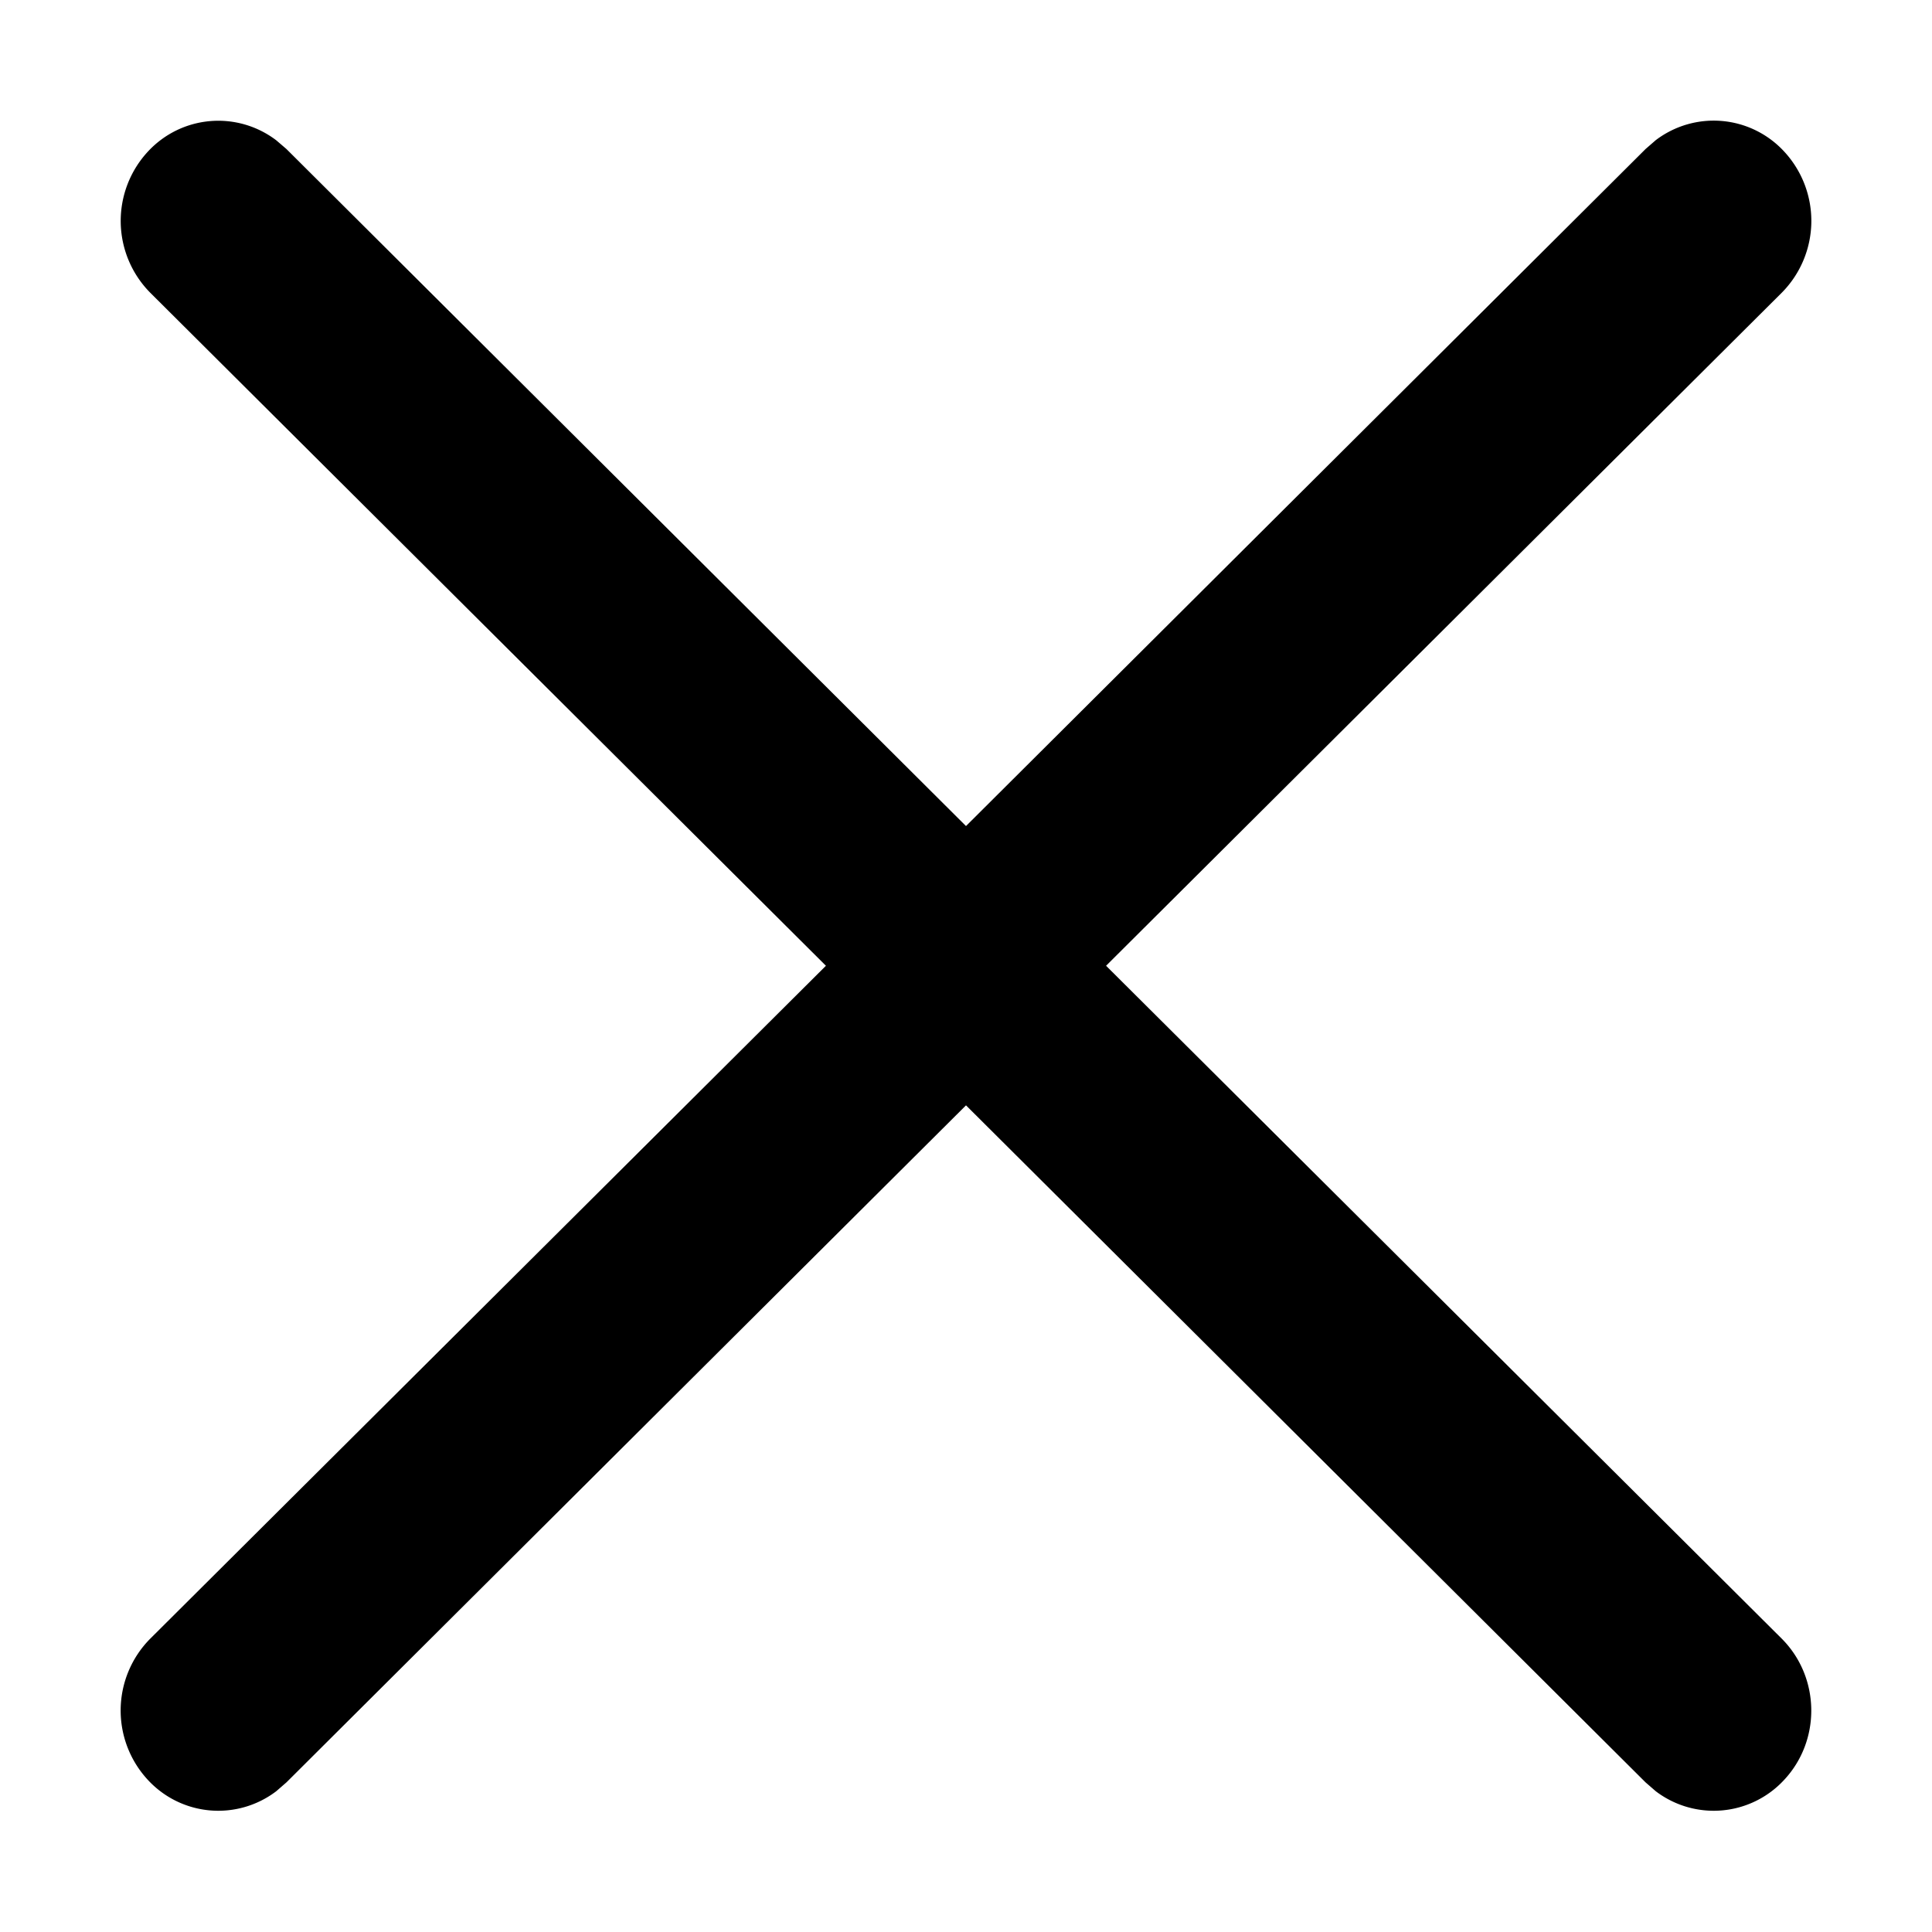 <svg xmlns="http://www.w3.org/2000/svg" data-type="monochrome" viewBox="0 0 16 16" width="1em" height="1em" fill="none"><path fill="currentColor" d="M13.712 1.161a.793.793 0 011.06.09.845.845 0 01-.017 1.174L9.16 7.998l5.595 5.572c.32.32.328.845.017 1.174a.793.793 0 01-1.06.09l-.084-.073L8 9.154l-5.628 5.607-.084.073a.793.793 0 01-1.06-.09.845.845 0 01.017-1.174L6.84 7.998 1.245 2.425a.845.845 0 01-.017-1.173.793.793 0 011.06-.09l.084.072L8 6.841l5.628-5.607z"></path></svg>